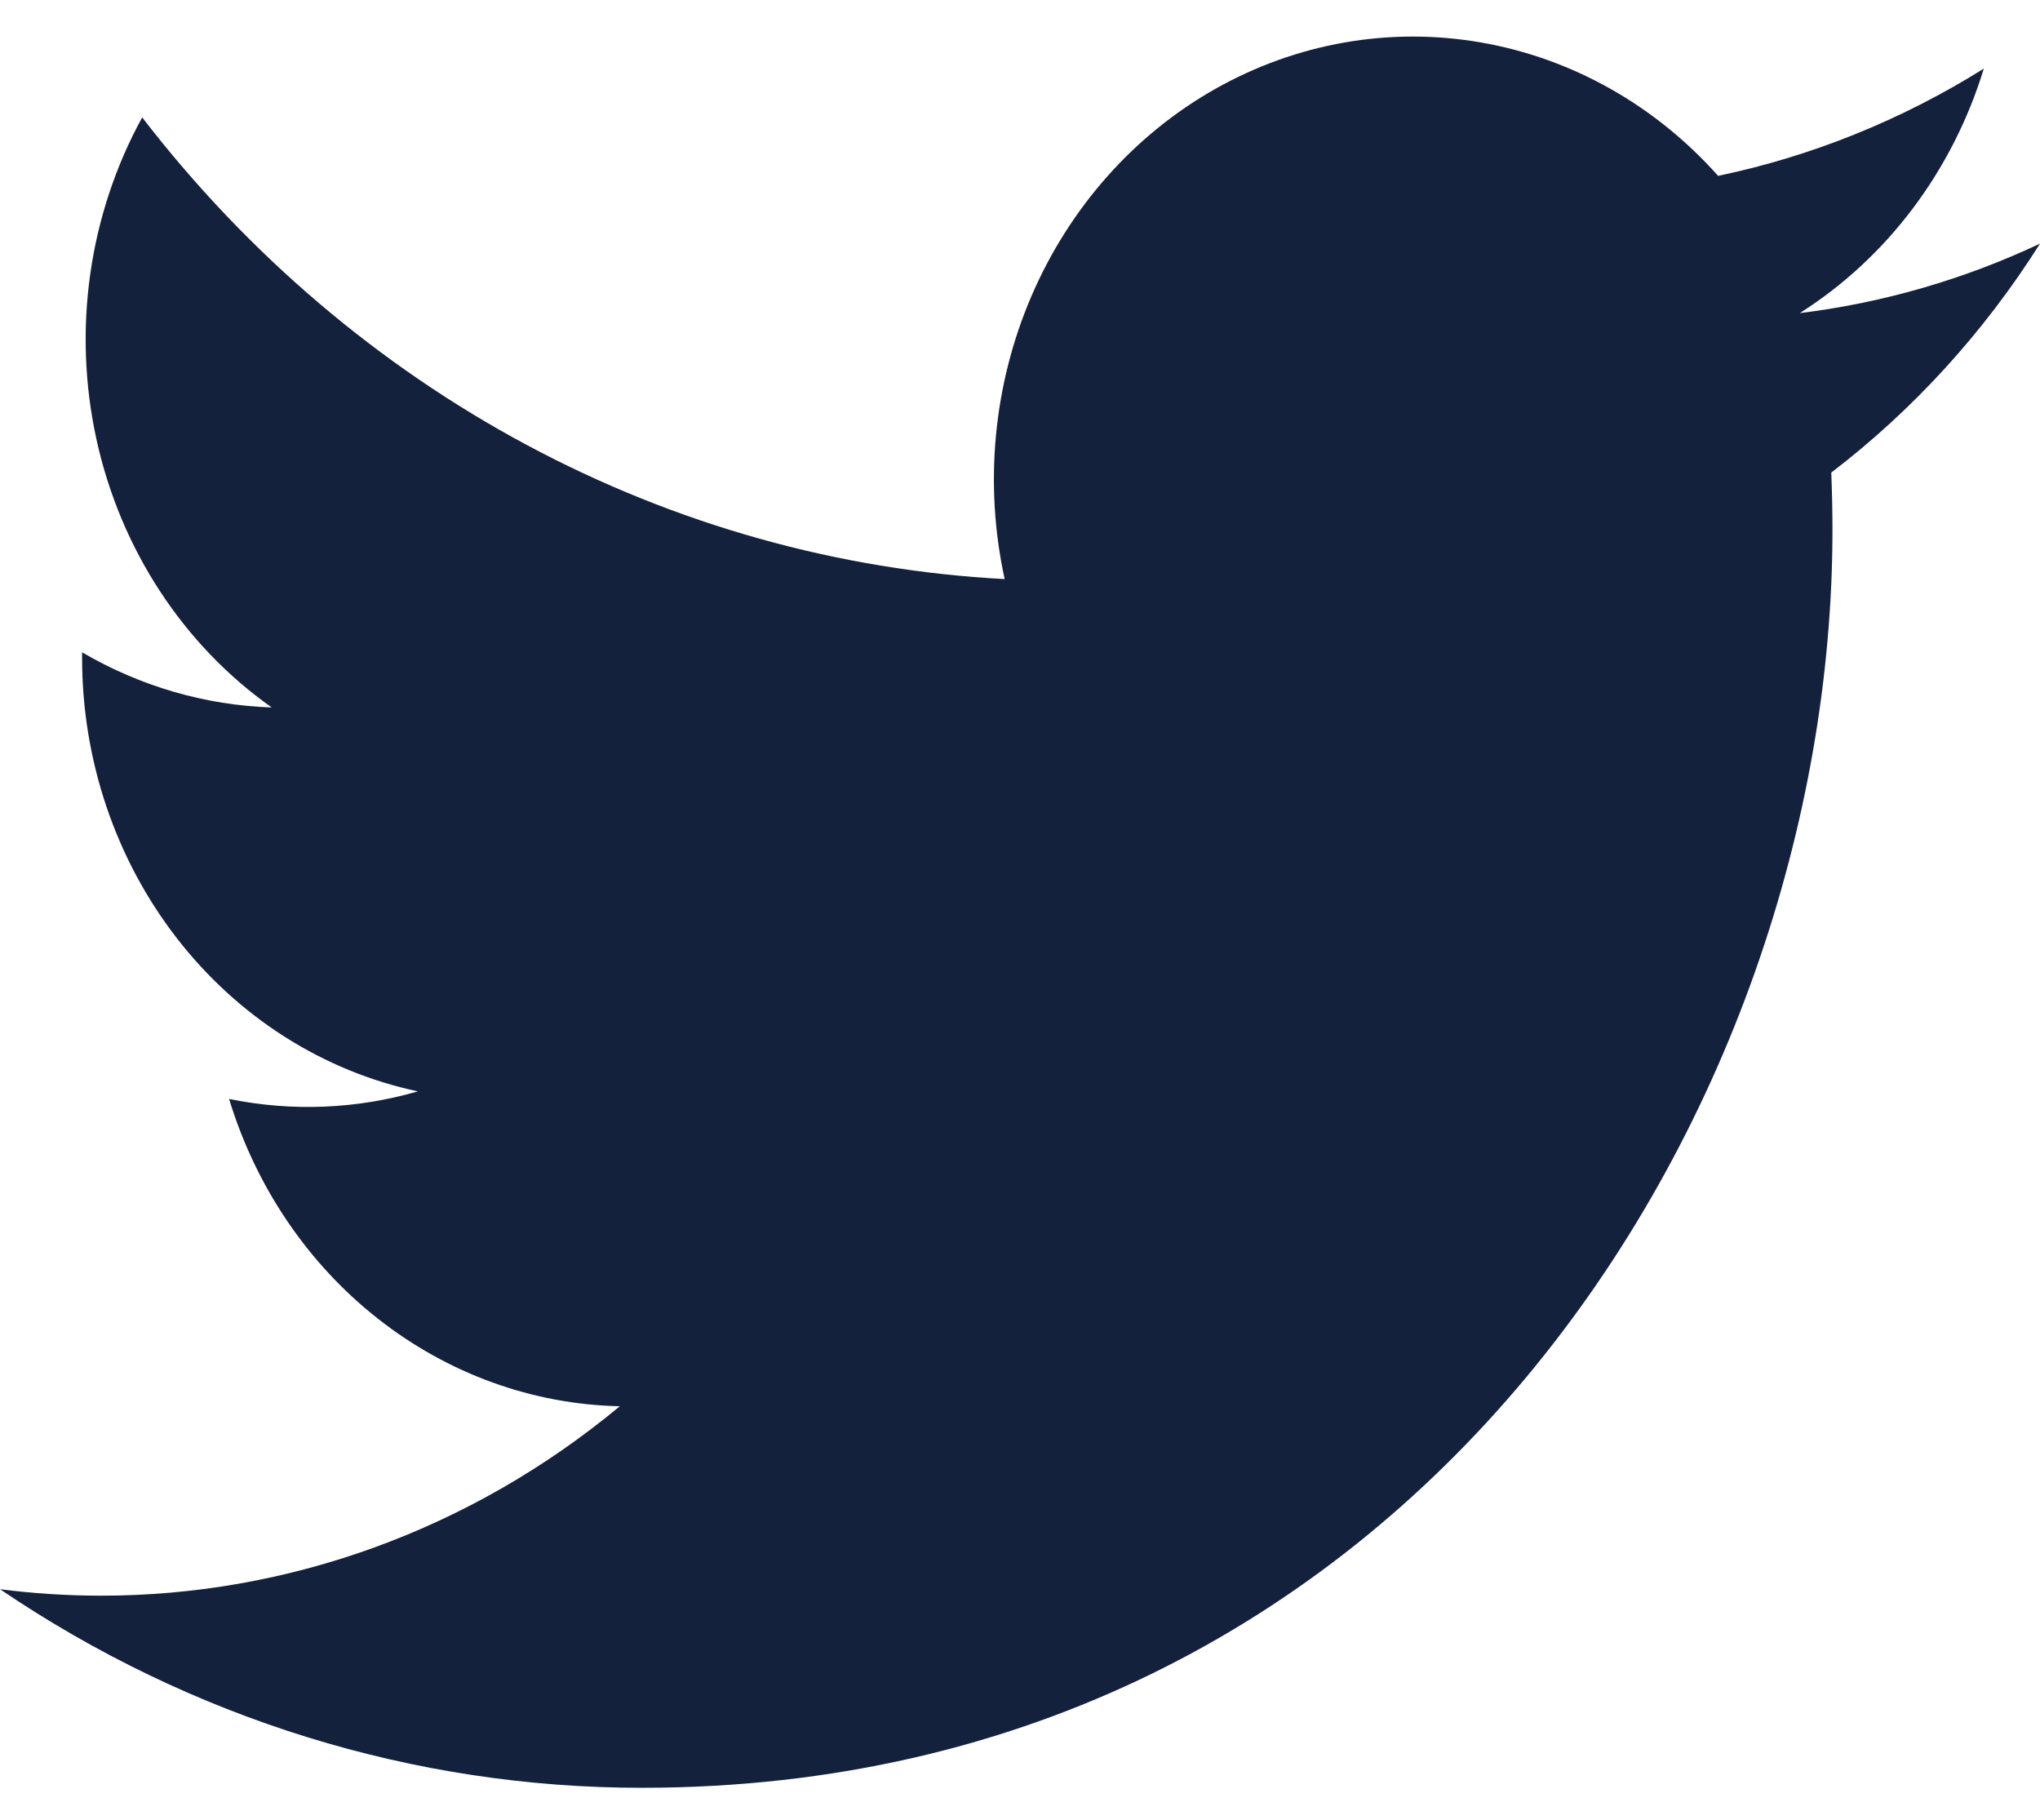 <svg width="37" height="33" viewBox="0 0 37 33" fill="none" xmlns="http://www.w3.org/2000/svg">
<path d="M11.64 32.42C25.599 32.42 33.236 20.201 33.236 9.608C33.236 9.264 33.228 8.913 33.214 8.57C34.7 7.435 35.982 6.029 37 4.418C35.616 5.069 34.147 5.493 32.643 5.678C34.227 4.675 35.413 3.1 35.981 1.244C34.491 2.176 32.861 2.834 31.162 3.189C30.017 1.904 28.504 1.054 26.855 0.769C25.207 0.483 23.515 0.78 22.042 1.612C20.569 2.444 19.397 3.766 18.706 5.373C18.016 6.98 17.846 8.782 18.222 10.501C15.205 10.341 12.253 9.513 9.558 8.071C6.864 6.629 4.486 4.604 2.579 2.129C1.61 3.894 1.314 5.982 1.75 7.97C2.186 9.957 3.322 11.695 4.928 12.829C3.723 12.789 2.544 12.446 1.489 11.829V11.928C1.488 13.78 2.094 15.576 3.204 17.009C4.314 18.443 5.86 19.426 7.579 19.791C6.463 20.114 5.291 20.161 4.155 19.928C4.64 21.521 5.583 22.914 6.854 23.913C8.125 24.912 9.659 25.468 11.242 25.501C8.554 27.732 5.233 28.942 1.814 28.936C1.208 28.935 0.602 28.896 0 28.819C3.473 31.172 7.513 32.422 11.64 32.42Z" fill="#14213D"/>
</svg>
